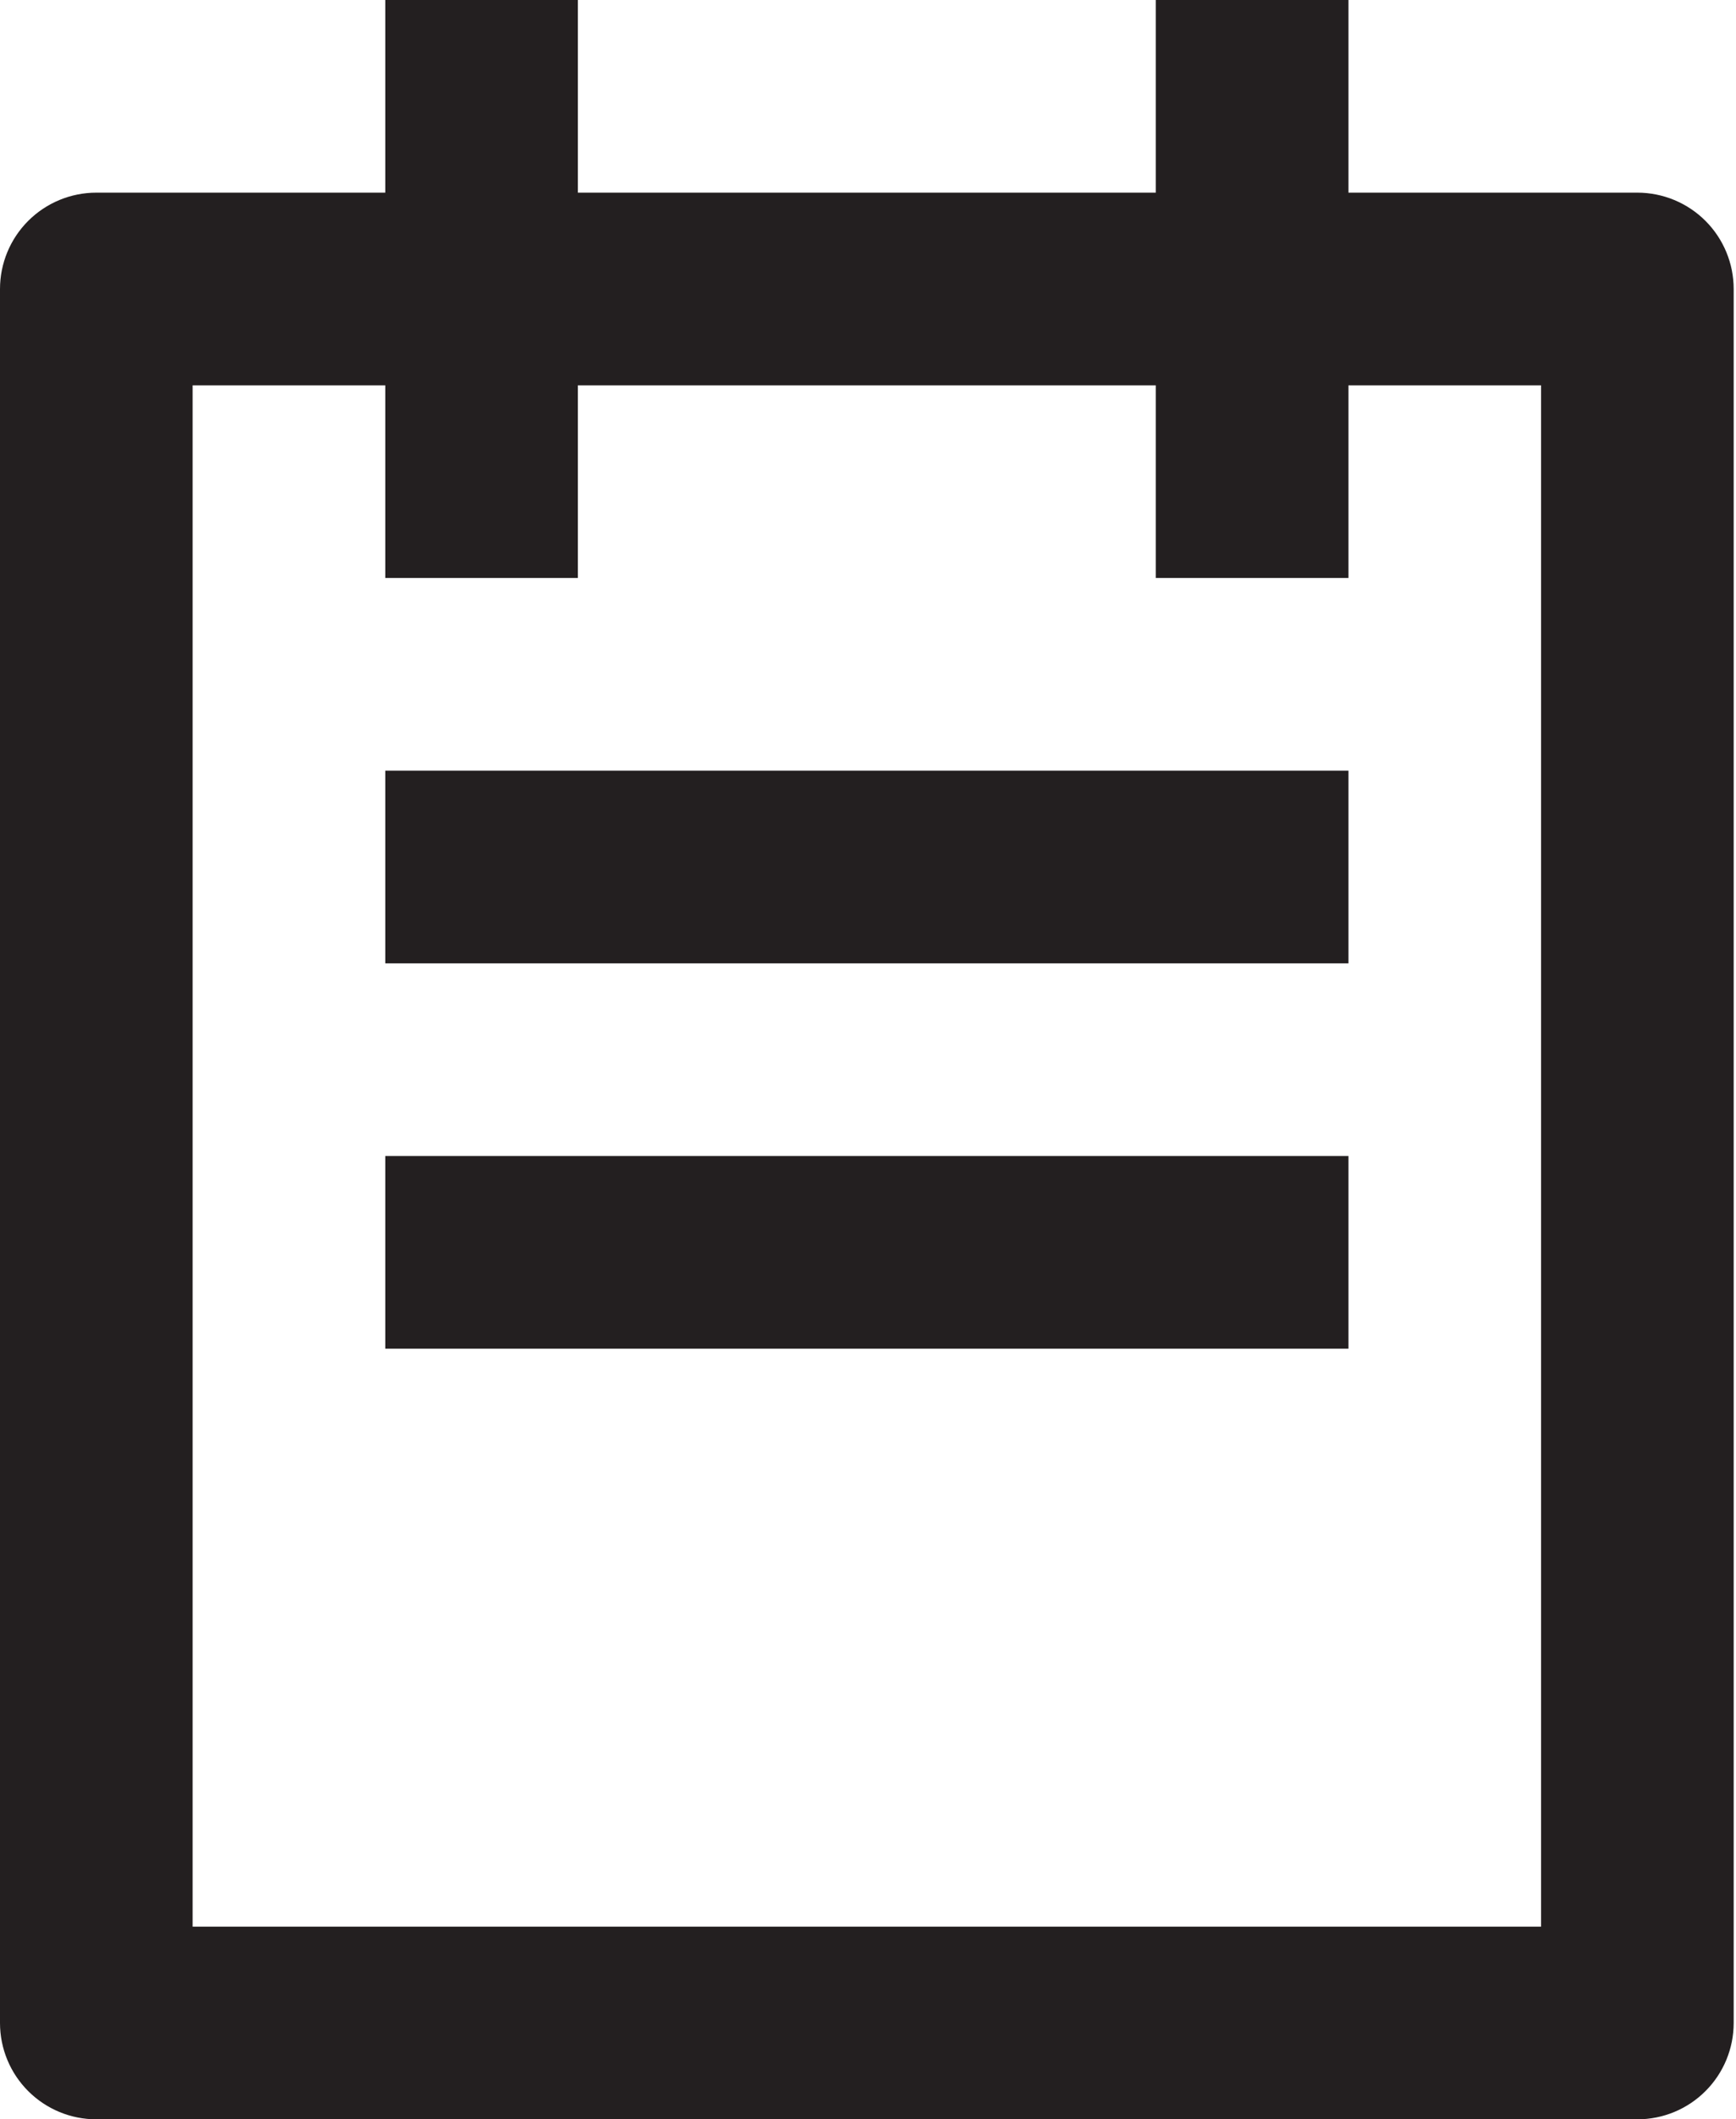 <svg width="68" height="83" viewBox="0 0 68 83" fill="none" xmlns="http://www.w3.org/2000/svg">
<path d="M52.818 7.545H64.136C65.137 7.545 66.097 7.943 66.804 8.65C67.512 9.358 67.909 10.318 67.909 11.318V79.227C67.909 80.228 67.512 81.188 66.804 81.895C66.097 82.603 65.137 83 64.136 83H3.773C2.772 83 1.813 82.603 1.105 81.895C0.397 81.188 0 80.228 0 79.227V11.318C0 10.318 0.397 9.358 1.105 8.65C1.813 7.943 2.772 7.545 3.773 7.545H15.091V0H22.636V7.545H45.273V0H52.818V7.545ZM52.818 15.091V22.636H45.273V15.091H22.636V22.636H15.091V15.091H7.545V75.454H60.364V15.091H52.818ZM15.091 30.182H52.818V37.727H15.091V30.182ZM15.091 45.273H52.818V52.818H15.091V45.273Z" fill="#231F20"/>
</svg>
